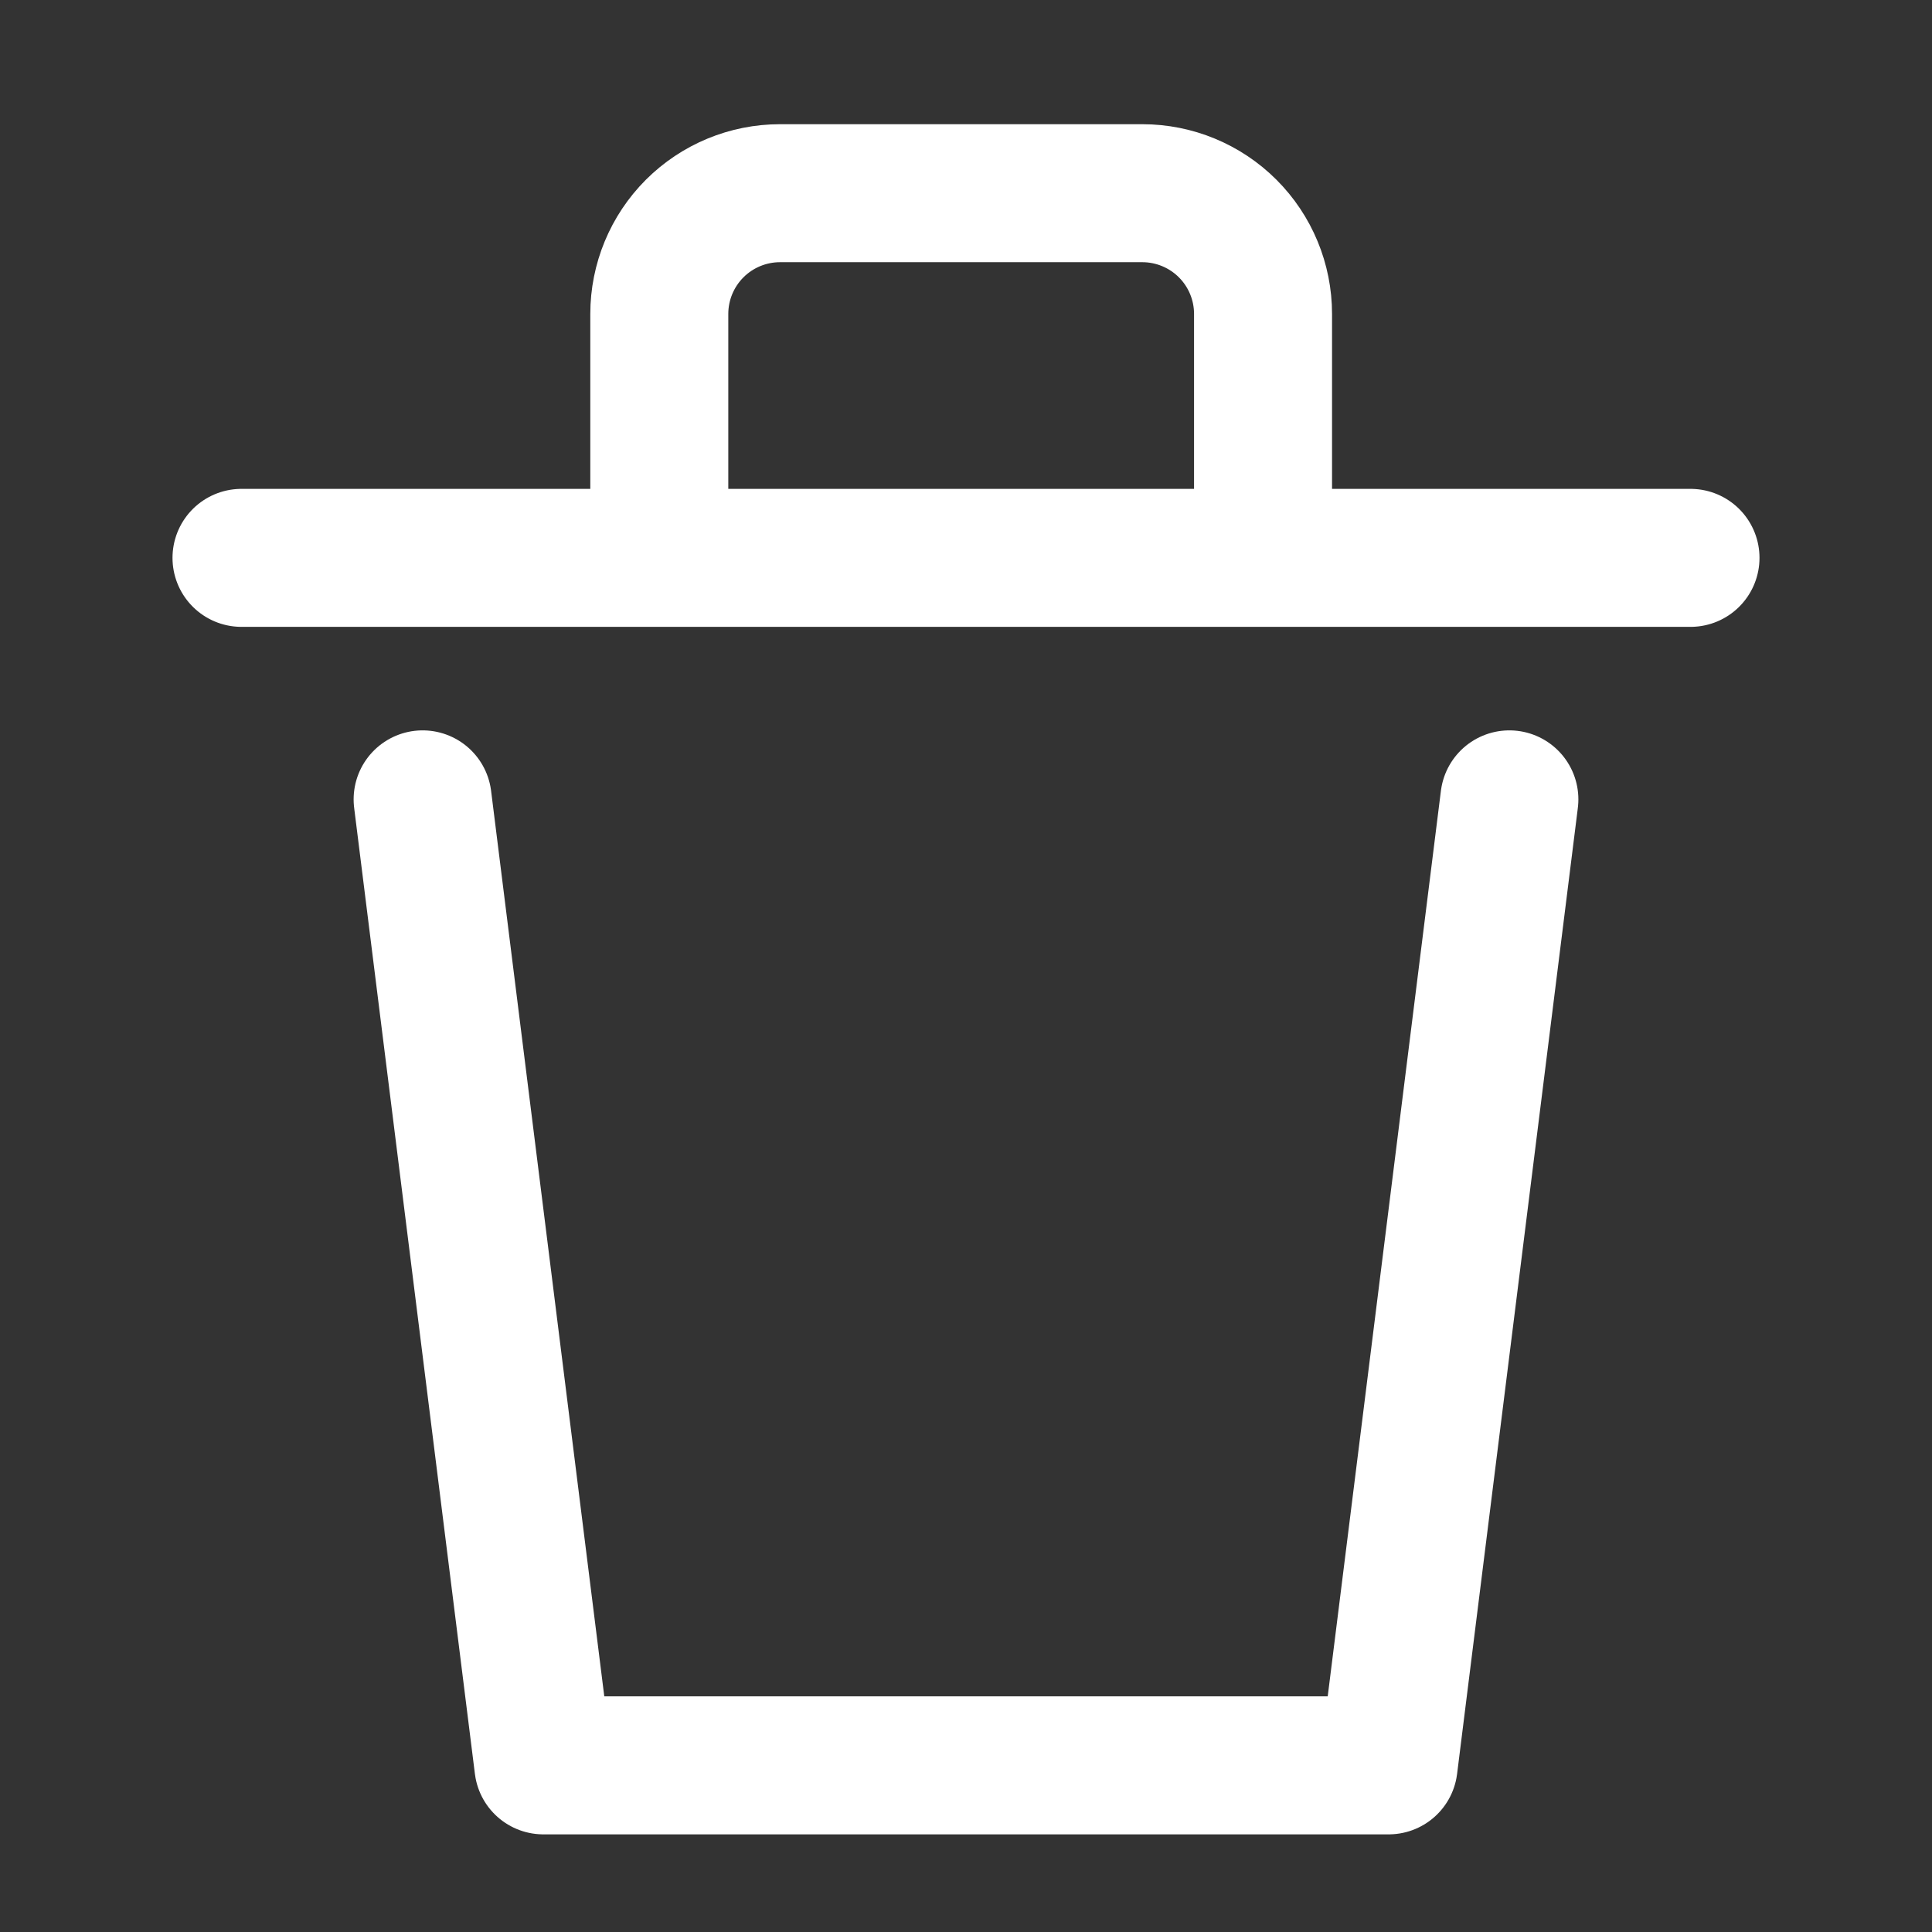 <svg width="40" height="40" viewBox="0 0 40 40" fill="none" xmlns="http://www.w3.org/2000/svg">
<rect x="0" y="0" width="40" height="40" fill="#333333" stroke="none"/>
<path d="M31.25 16.55L28.75 36.55H11.25L8.75 16.55M5 11.55H35M13.65 10.825V6.5C13.65 5.837 13.913 5.201 14.382 4.732C14.851 4.263 15.487 4 16.15 4H23.65C24.313 4 24.949 4.263 25.418 4.732C25.887 5.201 26.15 5.837 26.15 6.5V11.5" stroke="white" stroke-width="2.857" stroke-linecap="round" stroke-linejoin="round"/>
</svg>
